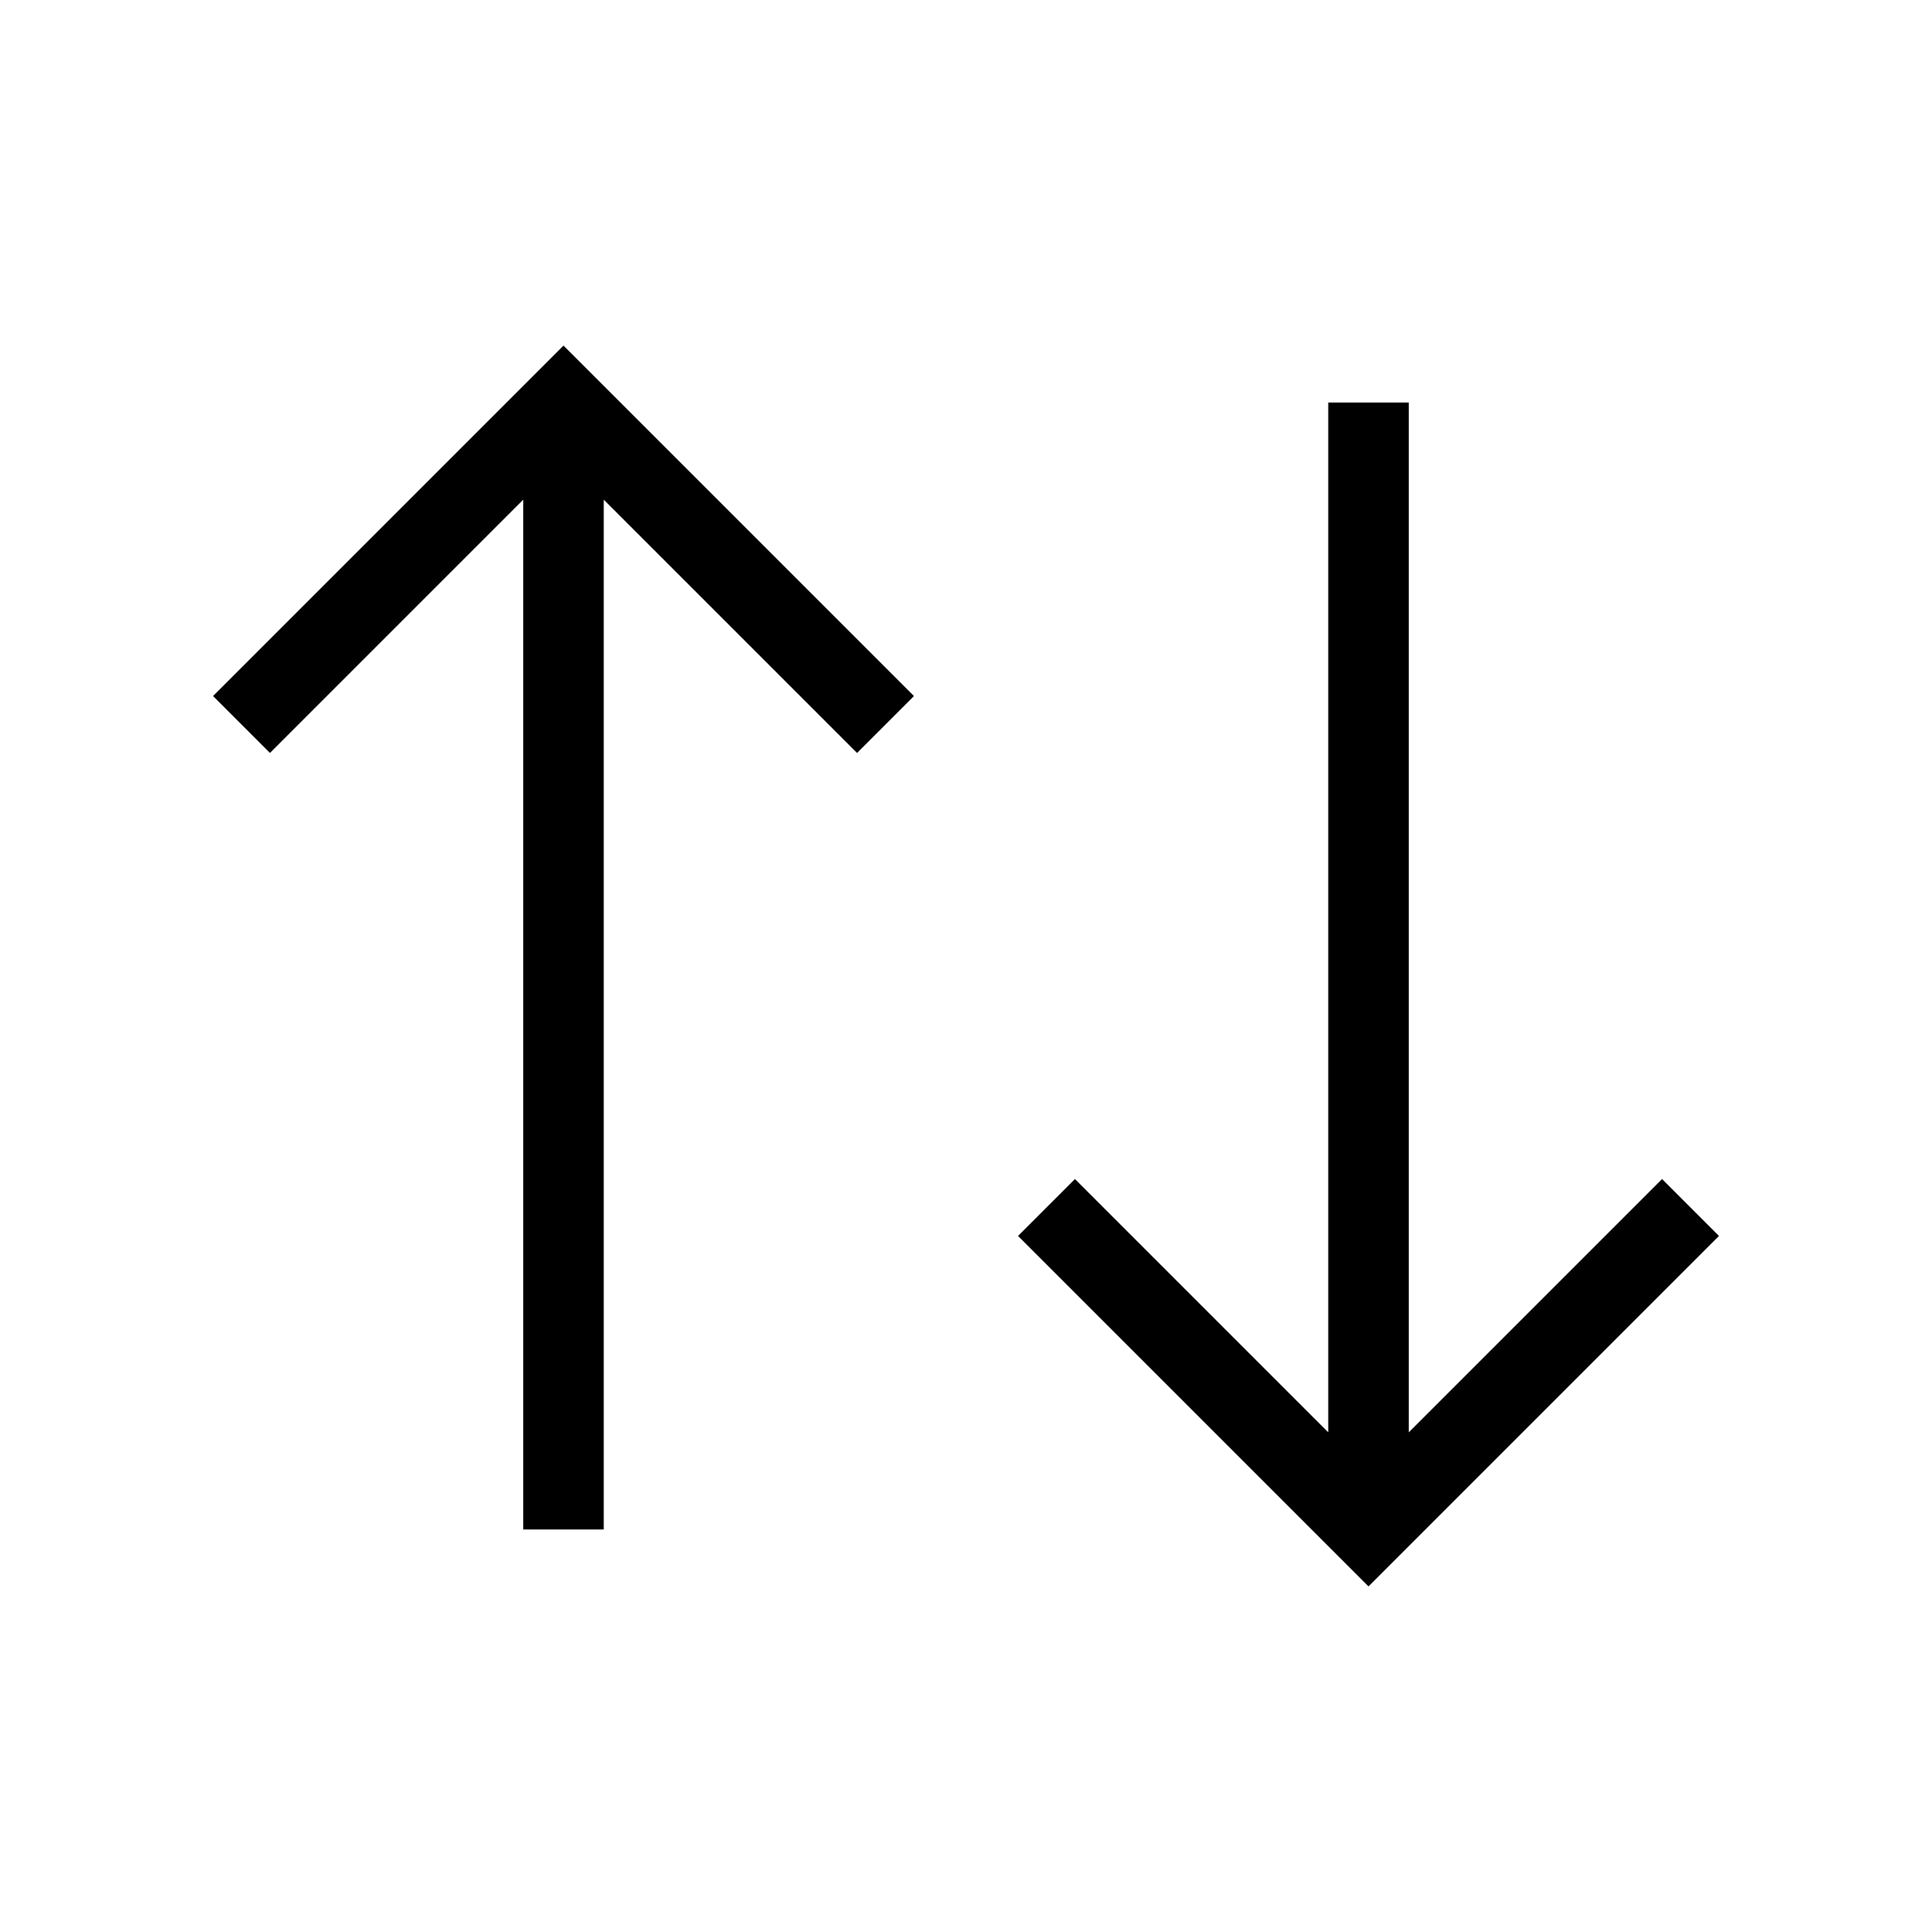 <svg xmlns="http://www.w3.org/2000/svg" viewBox="0 0 24 24" strokeWidth="2" stroke="currentColor" fill="none" strokeLinecap="round" strokeLinejoin="round">
<path stroke="none" d="M0 0h24v24H0z" fill="none"/>
<path d="M3 9l4 -4l4 4m-4 -4v14"/>
<path d="M21 15l-4 4l-4 -4m4 4v-14"/>
</svg>